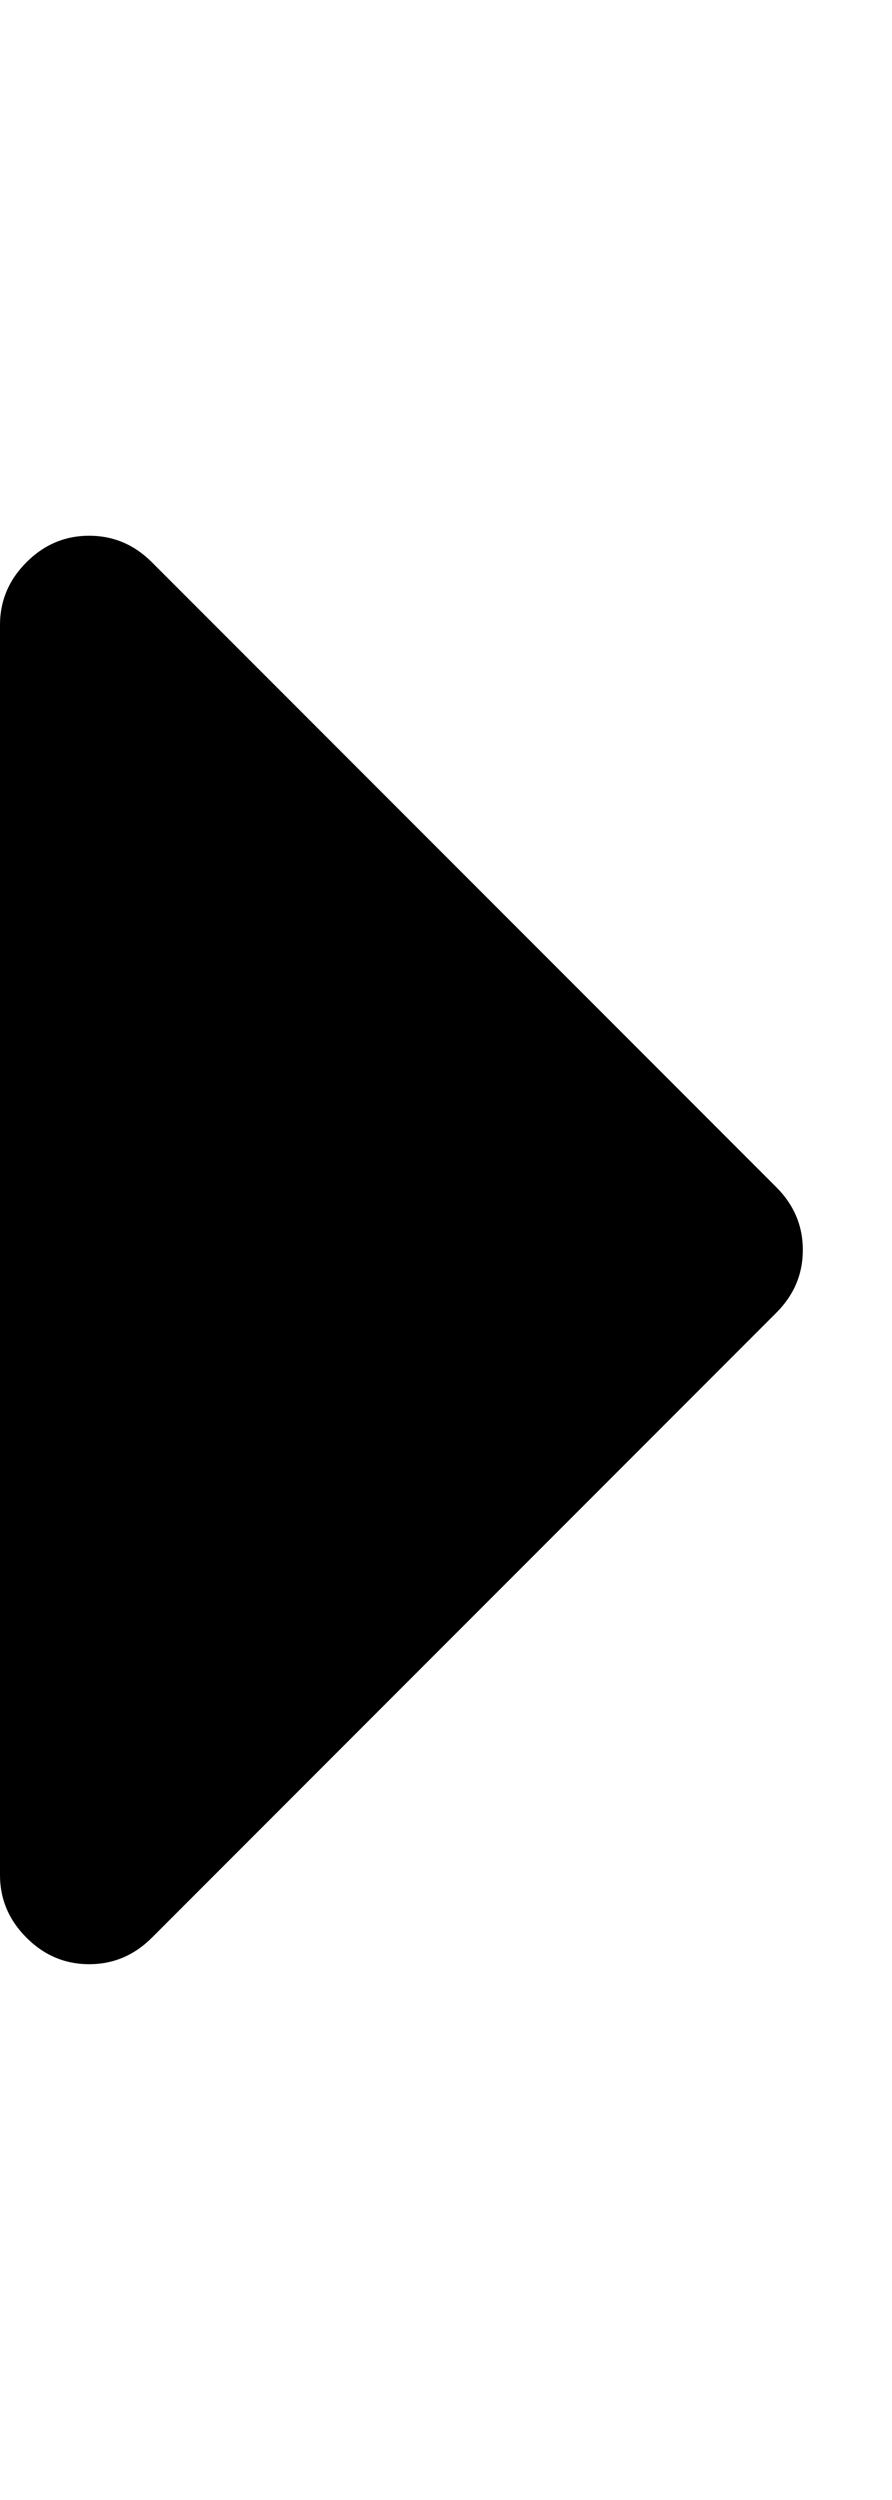 <svg height="1000" width="357.1" xmlns="http://www.w3.org/2000/svg"><path d="M0 750v-500q0-14.5 10.6-25.1t25.1-10.6 25.1 10.6l250 250q10.6 10.6 10.6 25.1t-10.6 25.1l-250 250q-10.6 10.6-25.1 10.6t-25.1-10.6-10.6-25.1z"/></svg>